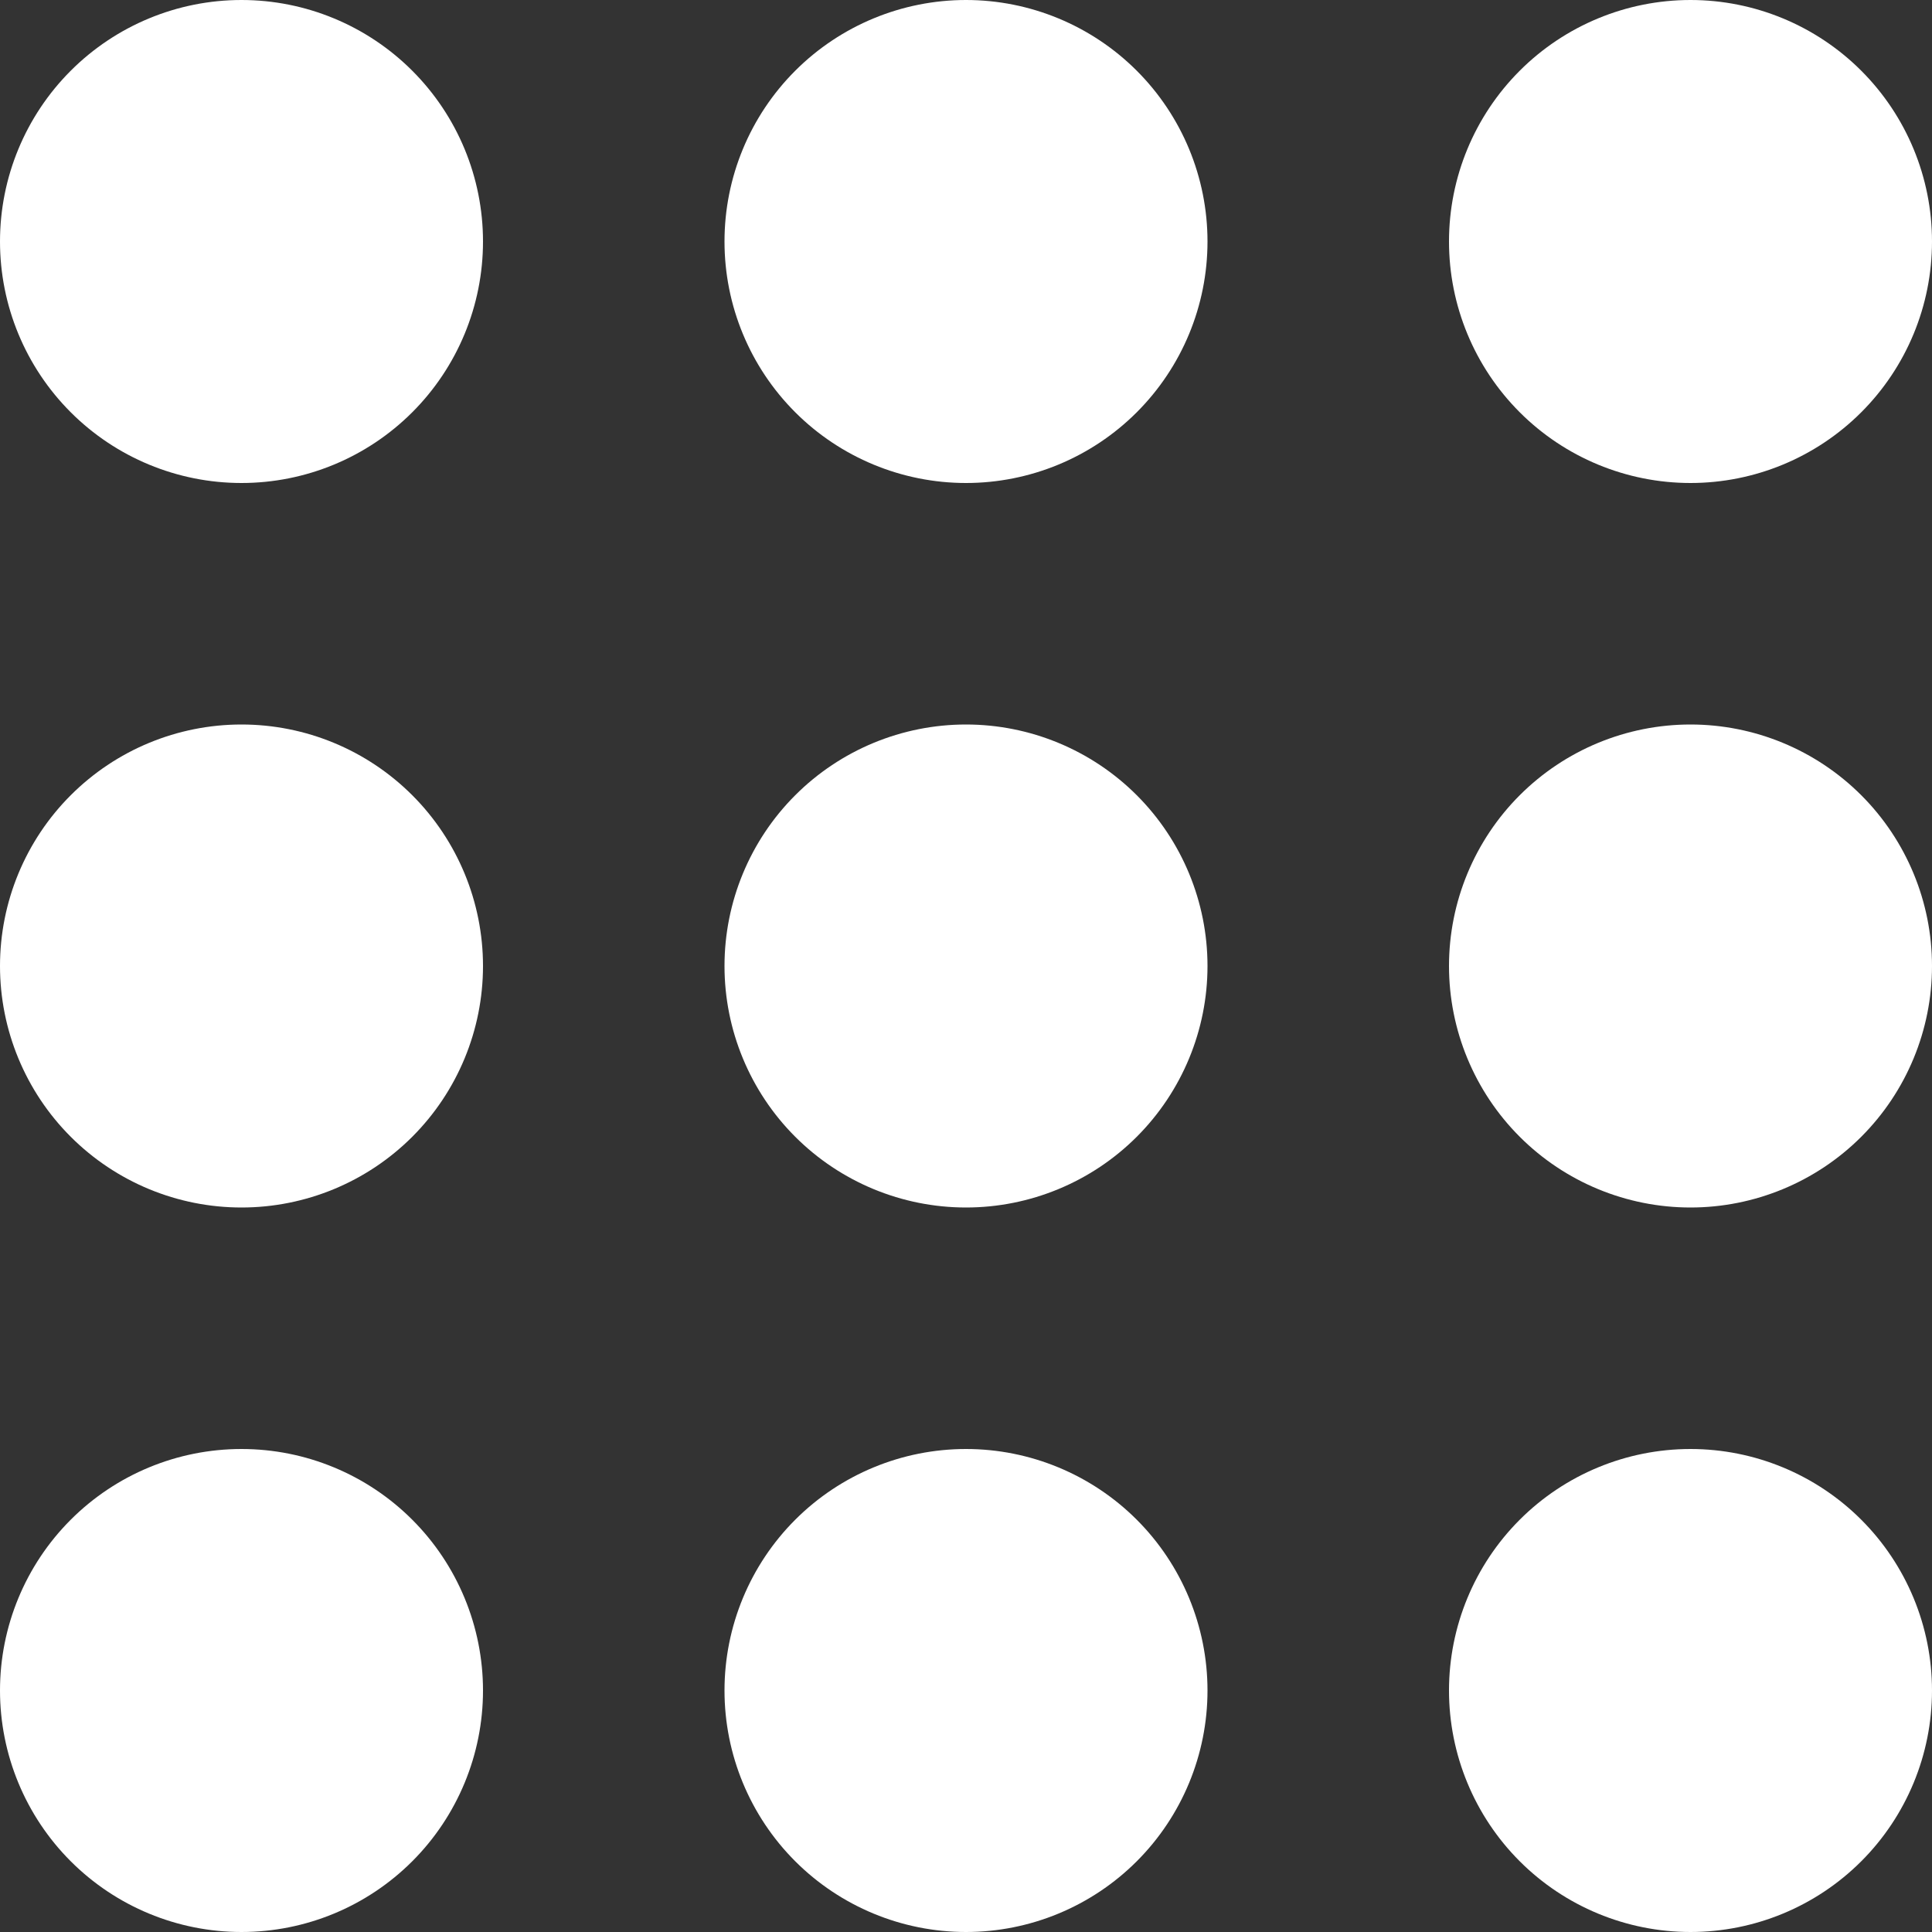 <svg width="23" height="23" viewBox="0 0 23 23" fill="none" xmlns="http://www.w3.org/2000/svg">
<rect x="0" y="0" width="23" height="23" fill="#333333" stroke="none"/>
<path d="M5.75 2.875C5.75 3.638 5.447 4.369 4.908 4.908C4.369 5.447 3.638 5.75 2.875 5.75C2.112 5.75 1.381 5.447 0.842 4.908C0.303 4.369 0 3.638 0 2.875C0 2.112 0.303 1.381 0.842 0.842C1.381 0.303 2.112 0 2.875 0C3.638 0 4.369 0.303 4.908 0.842C5.447 1.381 5.75 2.112 5.75 2.875ZM5.75 11.5C5.75 12.262 5.447 12.994 4.908 13.533C4.369 14.072 3.638 14.375 2.875 14.375C2.112 14.375 1.381 14.072 0.842 13.533C0.303 12.994 0 12.262 0 11.5C0 10.738 0.303 10.006 0.842 9.467C1.381 8.928 2.112 8.625 2.875 8.625C3.638 8.625 4.369 8.928 4.908 9.467C5.447 10.006 5.75 10.738 5.75 11.5ZM2.875 23C3.638 23 4.369 22.697 4.908 22.158C5.447 21.619 5.75 20.887 5.75 20.125C5.75 19.363 5.447 18.631 4.908 18.092C4.369 17.553 3.638 17.25 2.875 17.25C2.112 17.25 1.381 17.553 0.842 18.092C0.303 18.631 0 19.363 0 20.125C0 20.887 0.303 21.619 0.842 22.158C1.381 22.697 2.112 23 2.875 23ZM14.375 2.875C14.375 3.638 14.072 4.369 13.533 4.908C12.994 5.447 12.262 5.75 11.5 5.75C10.738 5.75 10.006 5.447 9.467 4.908C8.928 4.369 8.625 3.638 8.625 2.875C8.625 2.112 8.928 1.381 9.467 0.842C10.006 0.303 10.738 0 11.5 0C12.262 0 12.994 0.303 13.533 0.842C14.072 1.381 14.375 2.112 14.375 2.875ZM11.5 14.375C12.262 14.375 12.994 14.072 13.533 13.533C14.072 12.994 14.375 12.262 14.375 11.5C14.375 10.738 14.072 10.006 13.533 9.467C12.994 8.928 12.262 8.625 11.5 8.625C10.738 8.625 10.006 8.928 9.467 9.467C8.928 10.006 8.625 10.738 8.625 11.5C8.625 12.262 8.928 12.994 9.467 13.533C10.006 14.072 10.738 14.375 11.5 14.375ZM14.375 20.125C14.375 20.887 14.072 21.619 13.533 22.158C12.994 22.697 12.262 23 11.5 23C10.738 23 10.006 22.697 9.467 22.158C8.928 21.619 8.625 20.887 8.625 20.125C8.625 19.363 8.928 18.631 9.467 18.092C10.006 17.553 10.738 17.25 11.5 17.25C12.262 17.25 12.994 17.553 13.533 18.092C14.072 18.631 14.375 19.363 14.375 20.125ZM20.125 5.75C20.887 5.75 21.619 5.447 22.158 4.908C22.697 4.369 23 3.638 23 2.875C23 2.112 22.697 1.381 22.158 0.842C21.619 0.303 20.887 0 20.125 0C19.363 0 18.631 0.303 18.092 0.842C17.553 1.381 17.25 2.112 17.25 2.875C17.25 3.638 17.553 4.369 18.092 4.908C18.631 5.447 19.363 5.75 20.125 5.75ZM23 11.5C23 12.262 22.697 12.994 22.158 13.533C21.619 14.072 20.887 14.375 20.125 14.375C19.363 14.375 18.631 14.072 18.092 13.533C17.553 12.994 17.25 12.262 17.25 11.5C17.25 10.738 17.553 10.006 18.092 9.467C18.631 8.928 19.363 8.625 20.125 8.625C20.887 8.625 21.619 8.928 22.158 9.467C22.697 10.006 23 10.738 23 11.5ZM20.125 23C20.887 23 21.619 22.697 22.158 22.158C22.697 21.619 23 20.887 23 20.125C23 19.363 22.697 18.631 22.158 18.092C21.619 17.553 20.887 17.25 20.125 17.25C19.363 17.25 18.631 17.553 18.092 18.092C17.553 18.631 17.25 19.363 17.25 20.125C17.25 20.887 17.553 21.619 18.092 22.158C18.631 22.697 19.363 23 20.125 23Z" fill="white"/>
</svg>
